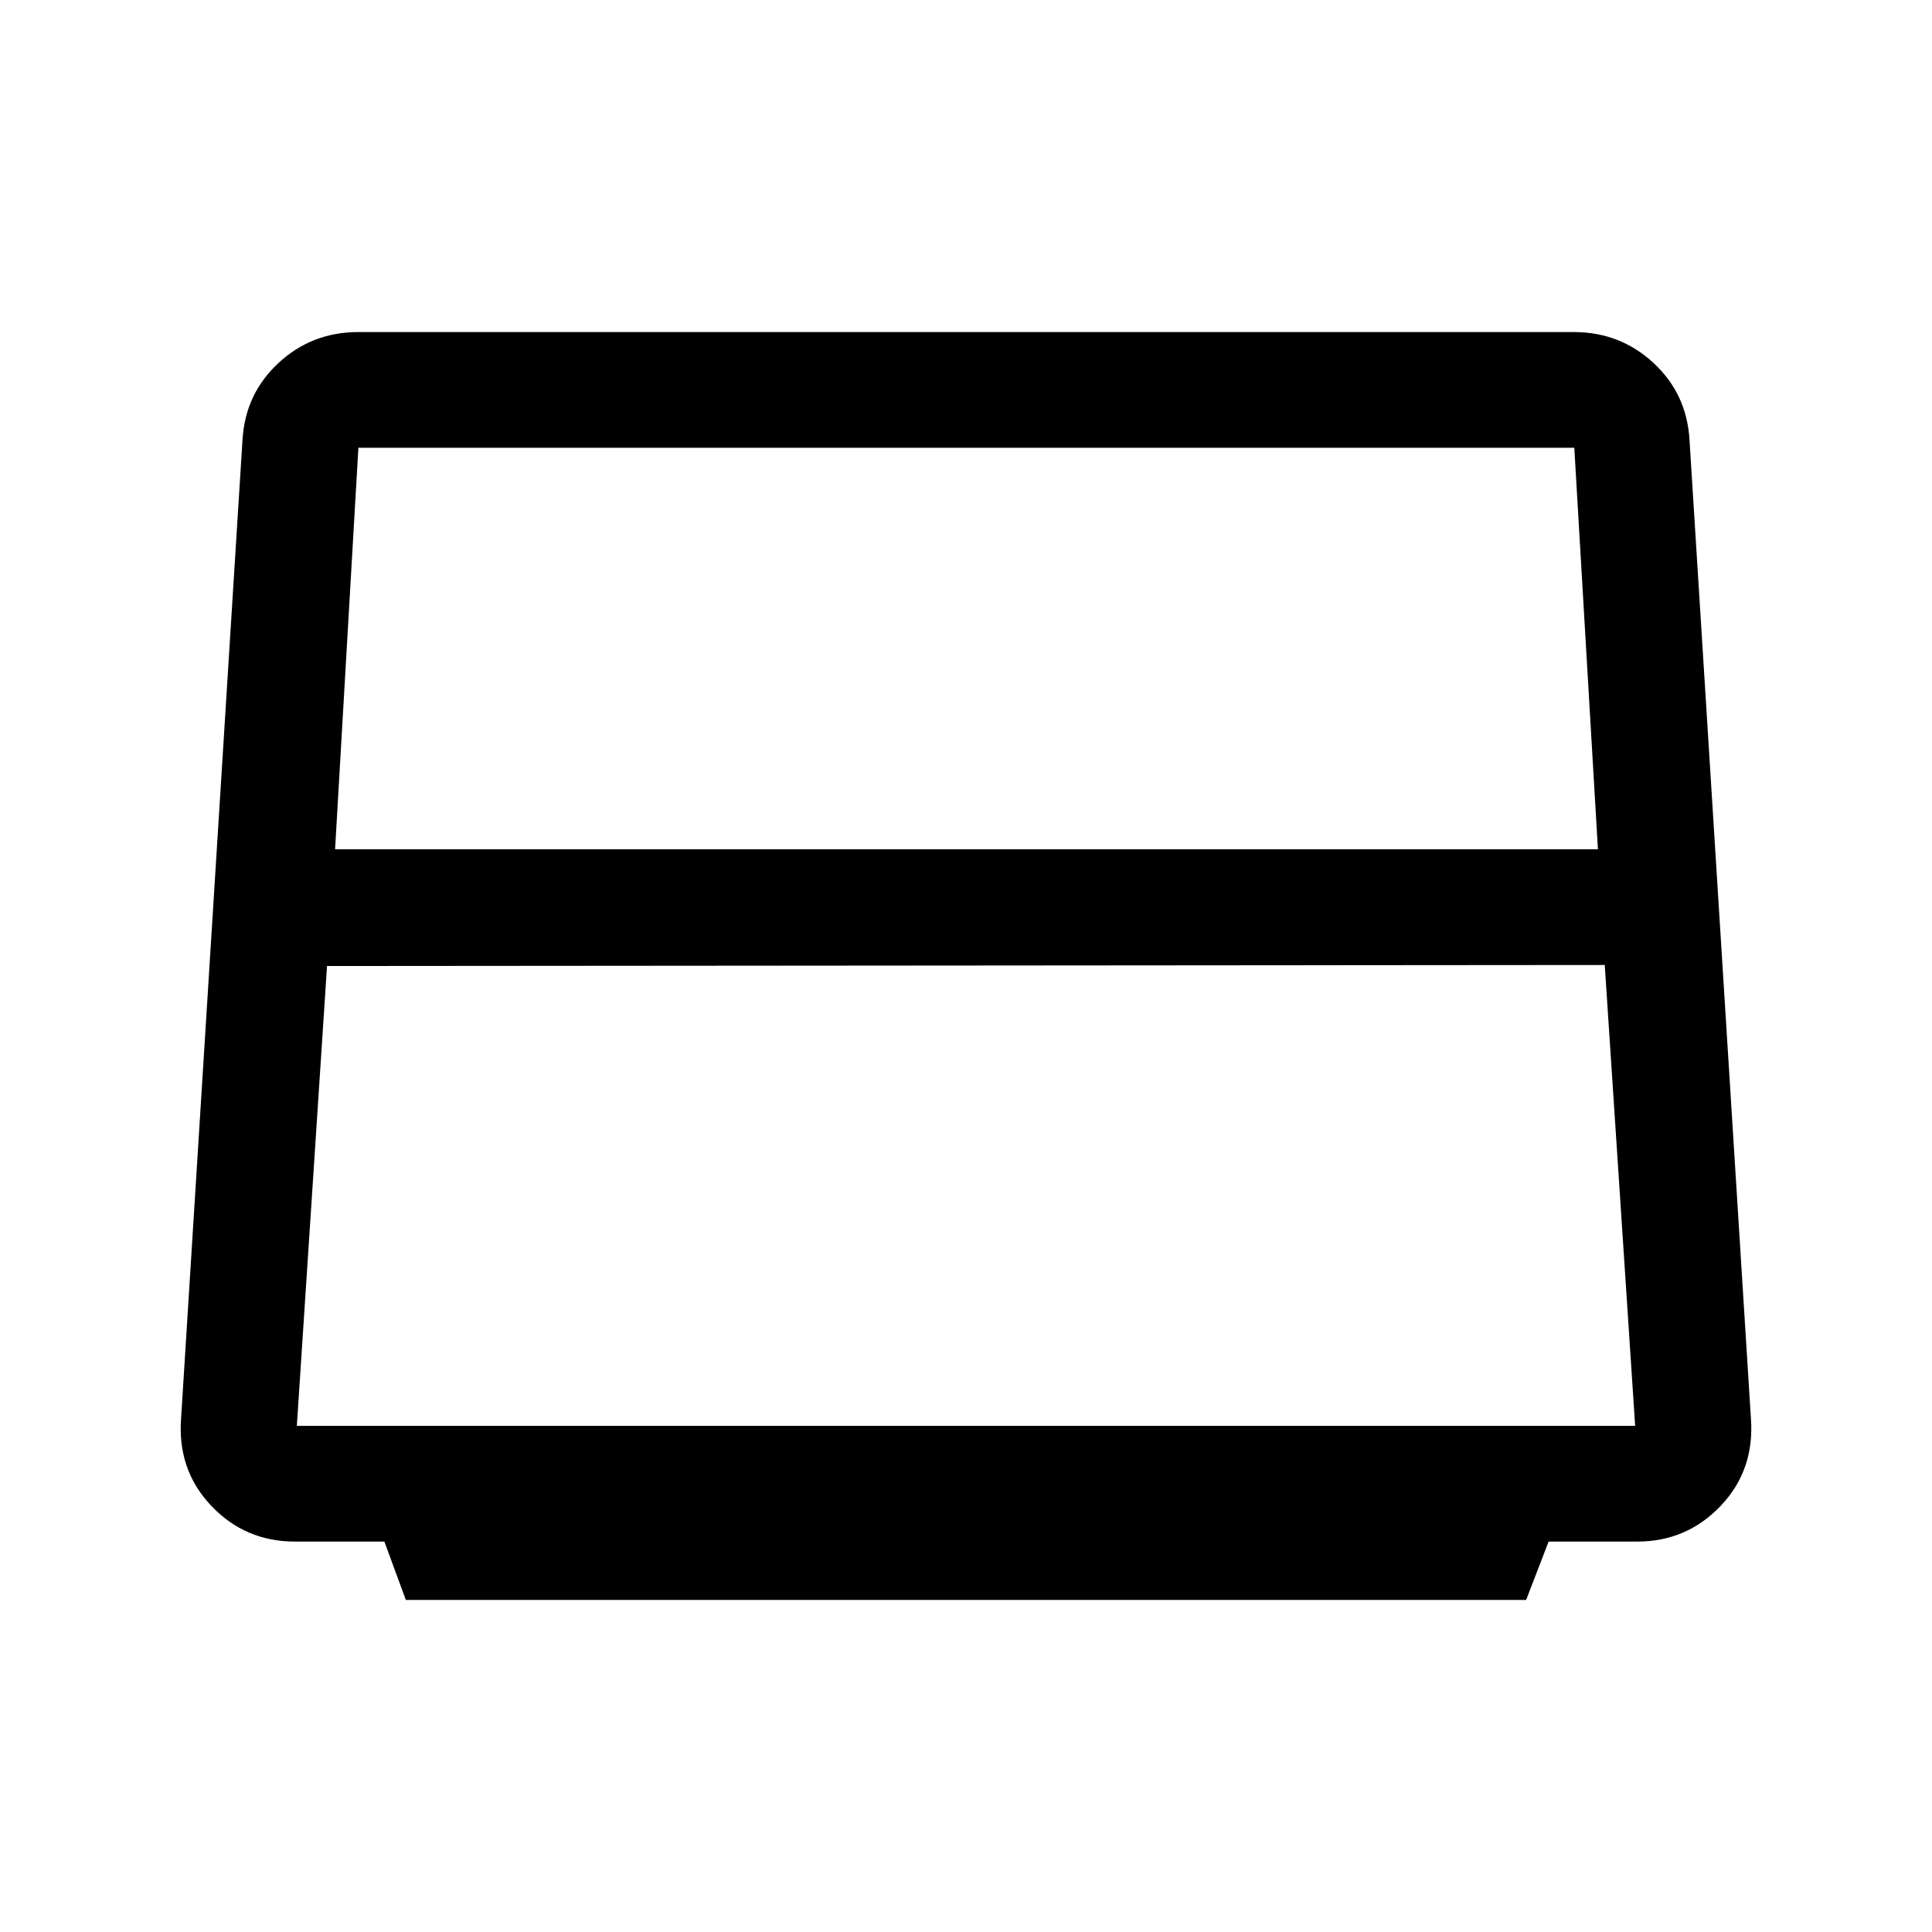 <svg xmlns="http://www.w3.org/2000/svg" height="48" viewBox="0 -960 960 960" width="48"><path d="M166.5-538H794l-11.74-199.5H178.08L166.5-538Zm-19 286.5h665l-15.11-229-634.89.5-15 228.5Zm54.16 86.5L191-194h-44.5q-24.69 0-41.6-17.85Q88-229.71 90-255.5l30.5-486q1.38-22.87 17.92-38.18Q154.97-795 178-795h604q23.03 0 39.58 15.32 16.55 15.31 17.92 38.18l30.5 486q2 25.79-14.9 43.65Q838.19-194 813.5-194h-44l-11.17 29H201.66Z"/></svg>